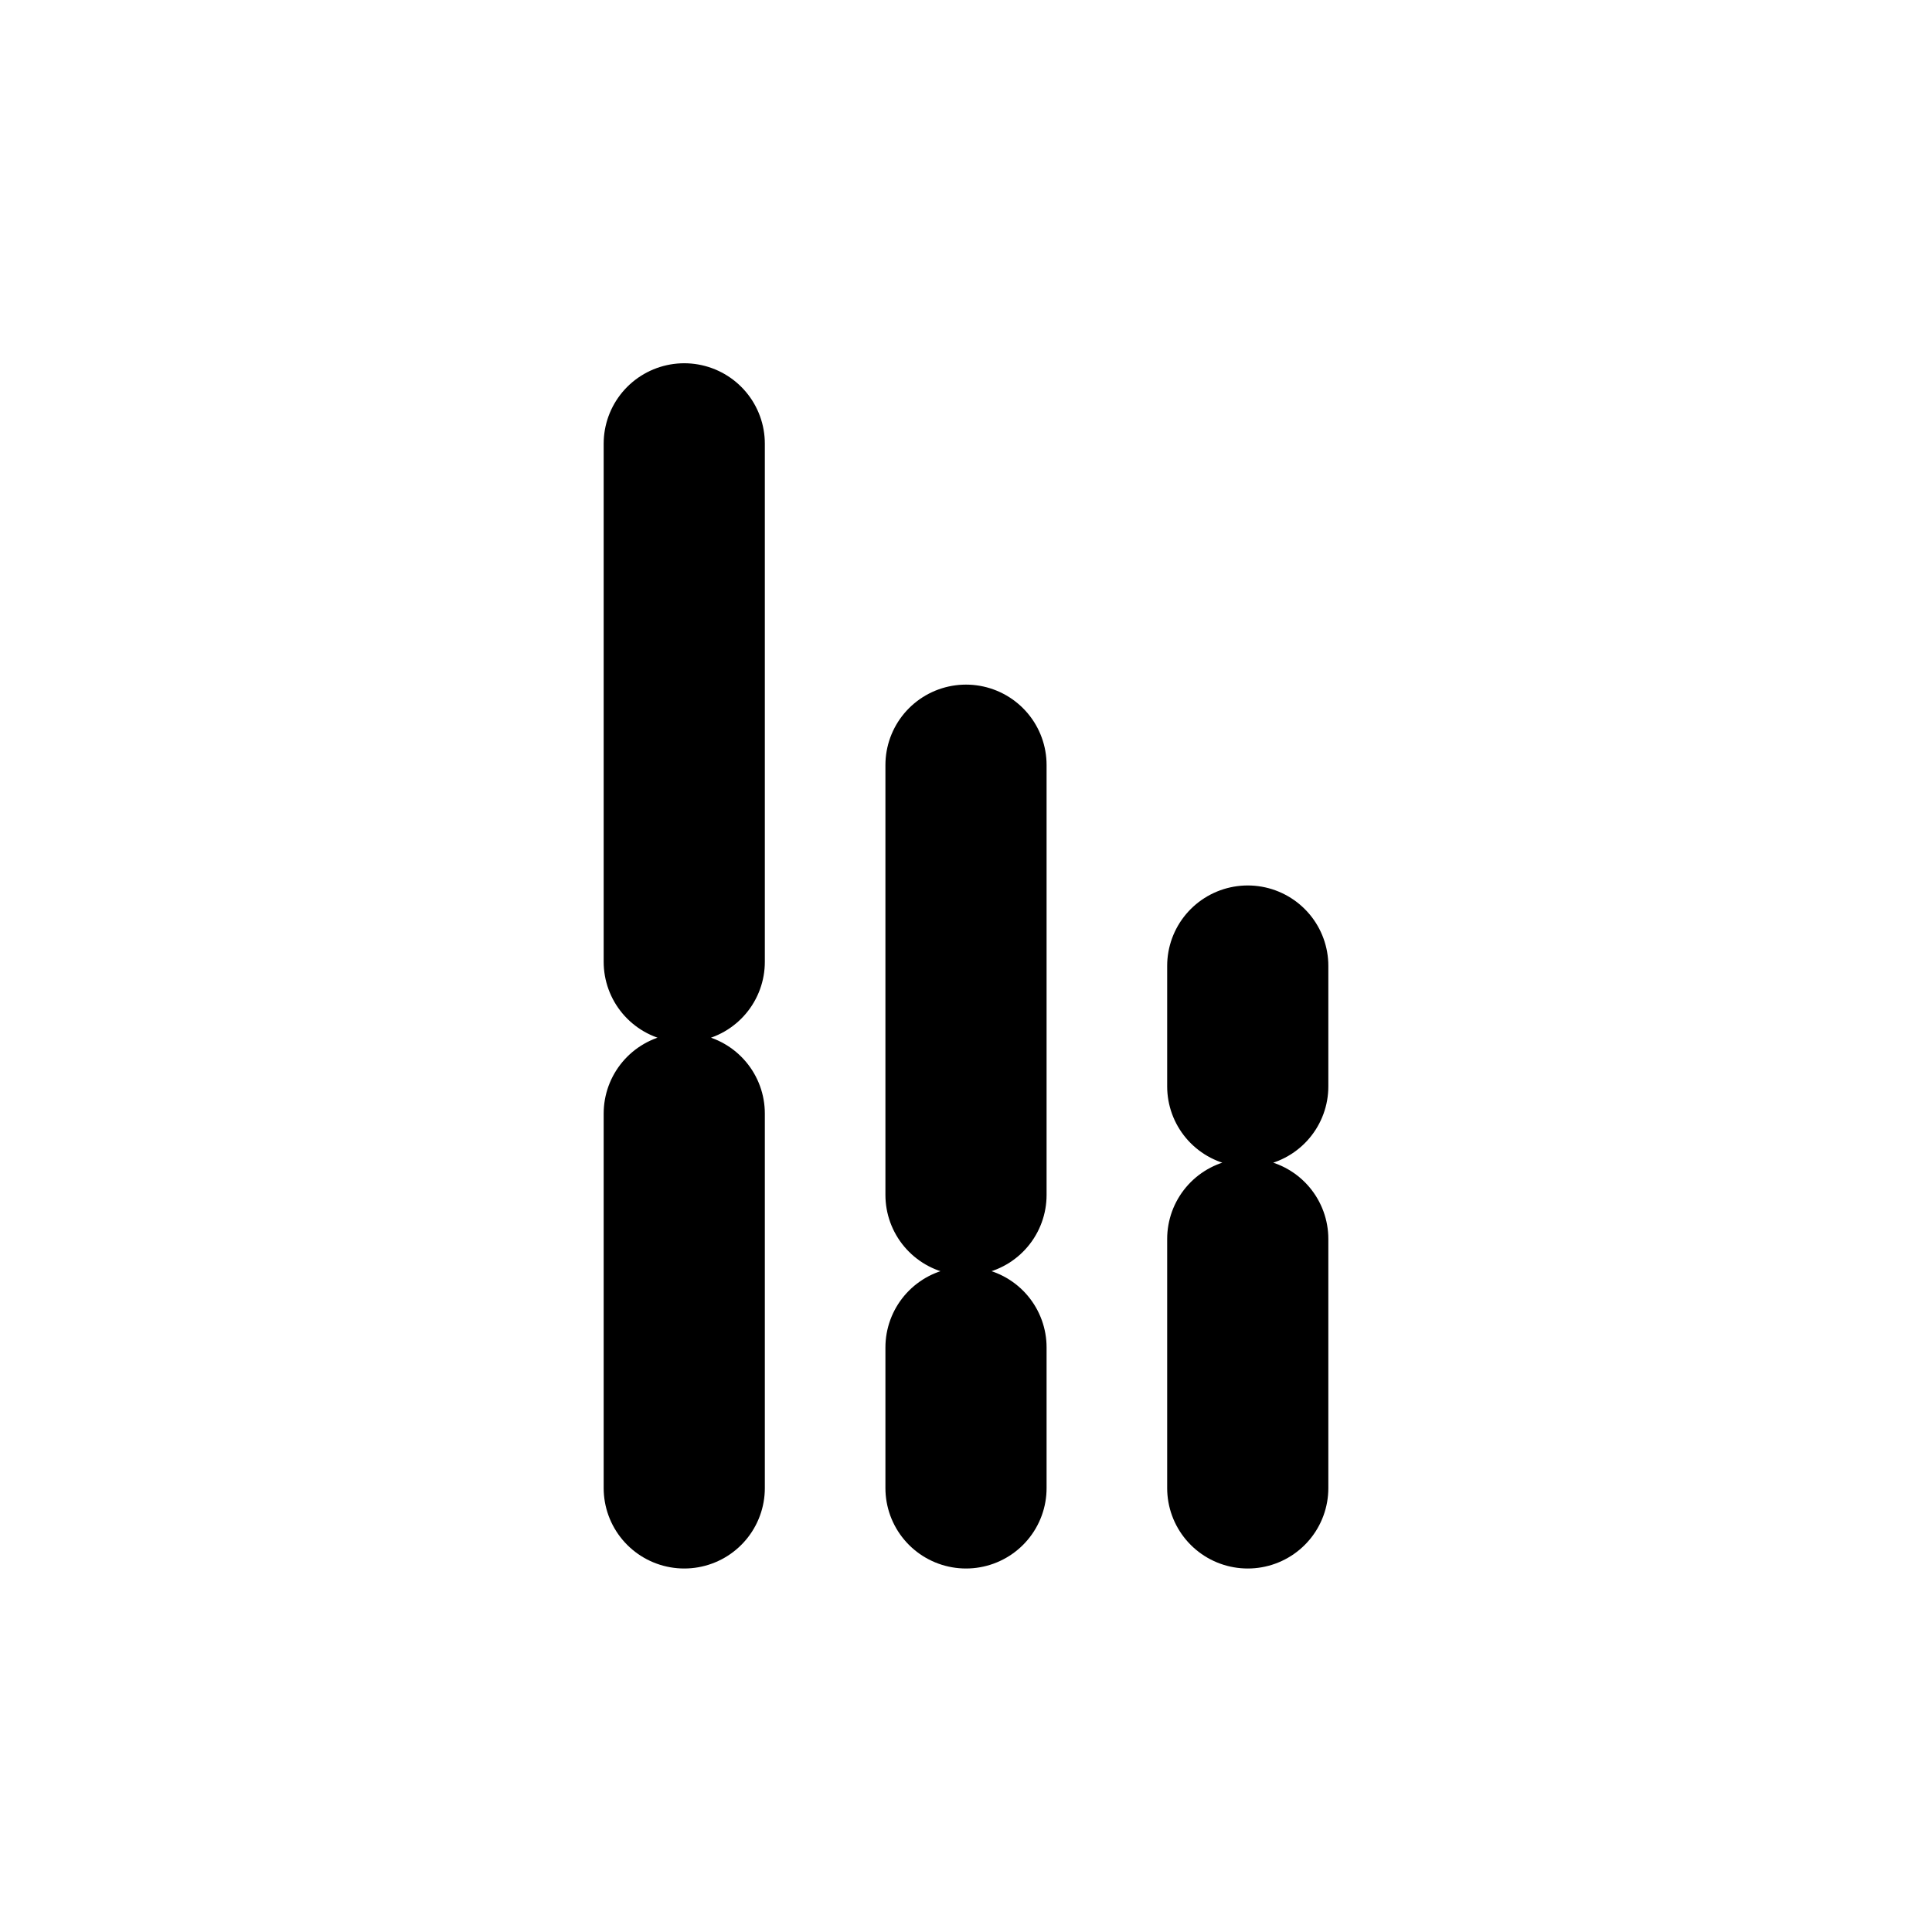 <?xml version="1.0" encoding="UTF-8" standalone="no"?>
<svg xmlns:rdf="http://www.w3.org/1999/02/22-rdf-syntax-ns#" xmlns="http://www.w3.org/2000/svg" height="48" width="48" version="1.1" xmlns:cc="http://creativecommons.org/ns#" xmlns:dc="http://purl.org/dc/elements/1.1/">
 <g transform="matrix(1 0 0 .998 -1 -.953)" stroke="#000" stroke-linecap="round" stroke-width="4.004" fill="none">
  <path d="m18 12v12.899m0 3.777v9.324"/>
  <path d="m25 20v10.702m0 3.797v3.501"/>
  <path d="m32 25v3m0 3.798v6.202"/>
 </g>
</svg>
